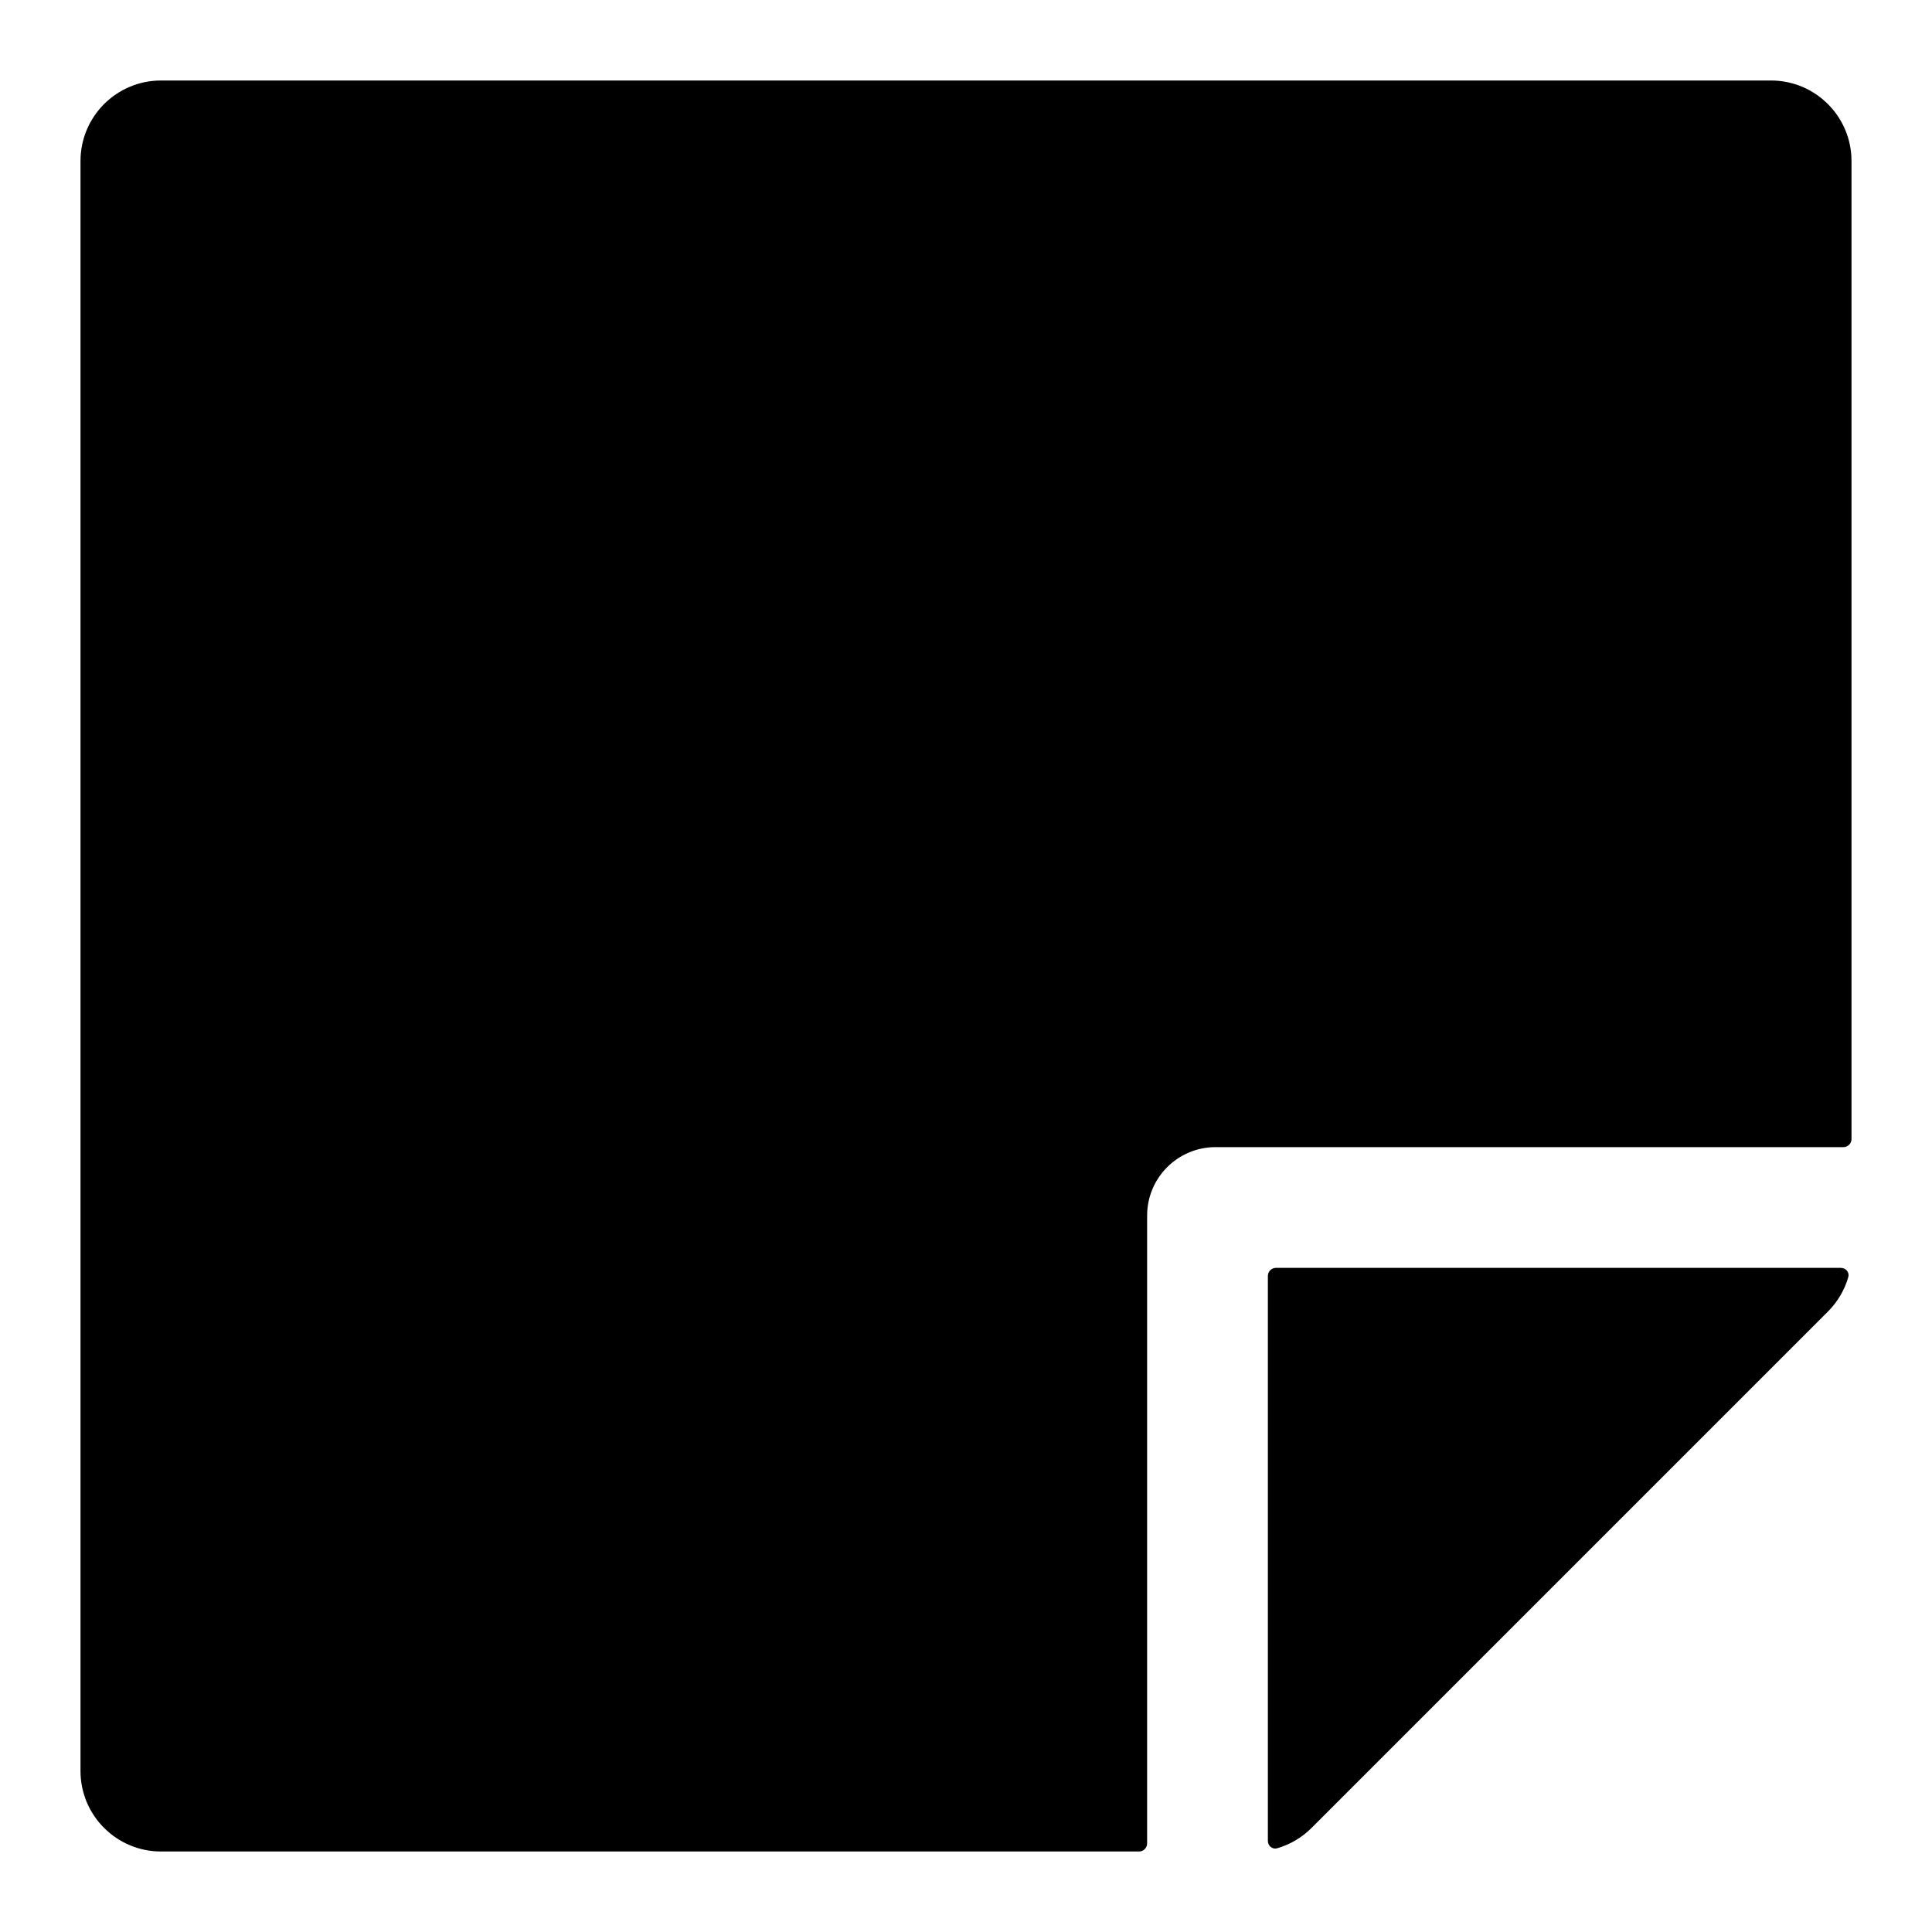 <svg width="24" height="24" viewBox="0 0 24 24" fill="none" xmlns="http://www.w3.org/2000/svg">
<path d="M2 1C1.448 1 1 1.448 1 2V22C1 22.552 1.448 23 2 23H14.15C14.205 23 14.25 22.955 14.25 22.9V15.1C14.25 14.631 14.631 14.25 15.1 14.25H22.9C22.955 14.25 23 14.205 23 14.15V2C23 1.448 22.552 1 22 1H2Z" fill="black"/>
<path d="M22.96 15.865C22.977 15.806 22.93 15.75 22.868 15.75H15.85C15.795 15.75 15.75 15.795 15.75 15.85V22.868C15.75 22.93 15.806 22.977 15.865 22.96C16.025 22.914 16.173 22.827 16.293 22.707L22.707 16.293C22.827 16.173 22.914 16.025 22.96 15.865Z" fill="black"/>
</svg>
